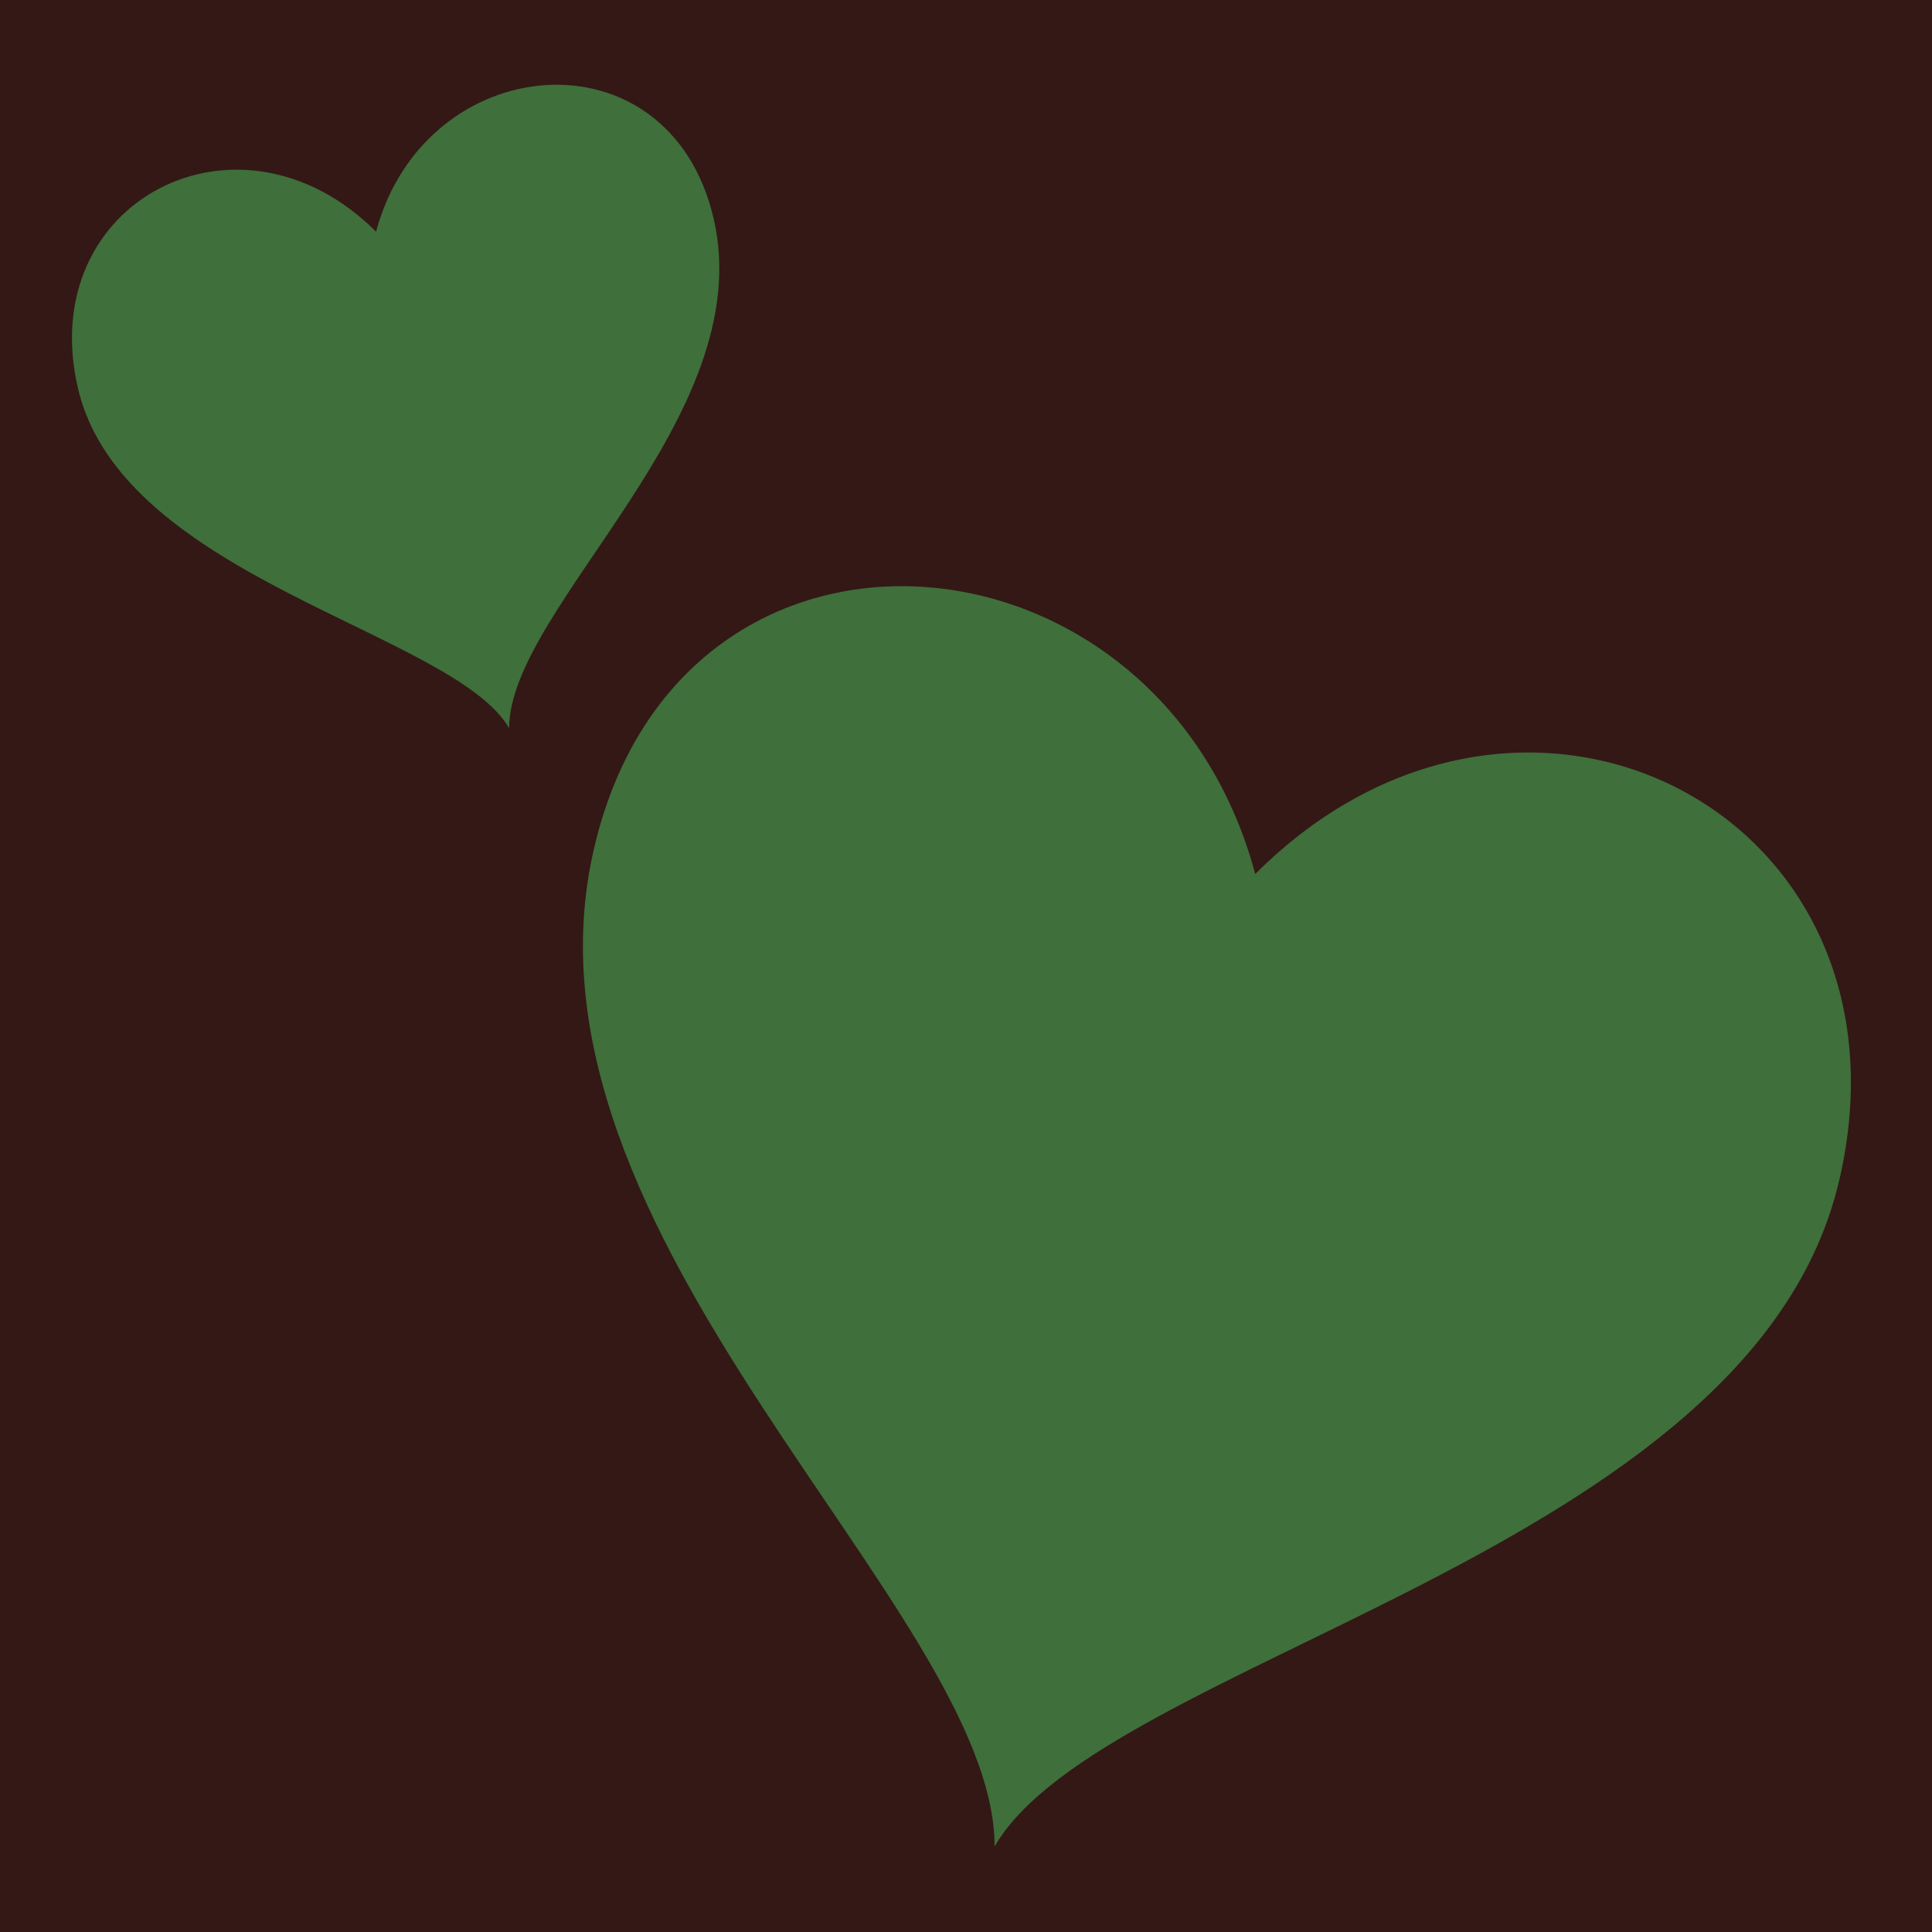 <svg viewBox="0 0 512 512" xmlns="http://www.w3.org/2000/svg">
<path d="m0,0h512v512h-512z" fill='#331816'/>
<g transform="matrix(18.689,0,0,18.689,-6362.493,-38782.584)">
<path d="m366.517,2091.906c-1.239,5.282-10.432,6.764-11.973,9.433 5e-05-3.368-6.969-8.65-5.678-14.162 1.239-5.294 8.015-4.699 9.374.372 3.803-3.803 9.499-.847 8.278,4.358z" fill="#3F6F3A"/>
<path d="m341.547,2080.666c.633,2.697 5.326,3.454 6.113,4.816-3e-05-1.719 3.558-4.416 2.899-7.231-.633-2.703-4.092-2.399-4.786.19-1.941-1.941-4.85-.432-4.226,2.225z" fill="#3F6F3A"/>
</g>
</svg>
